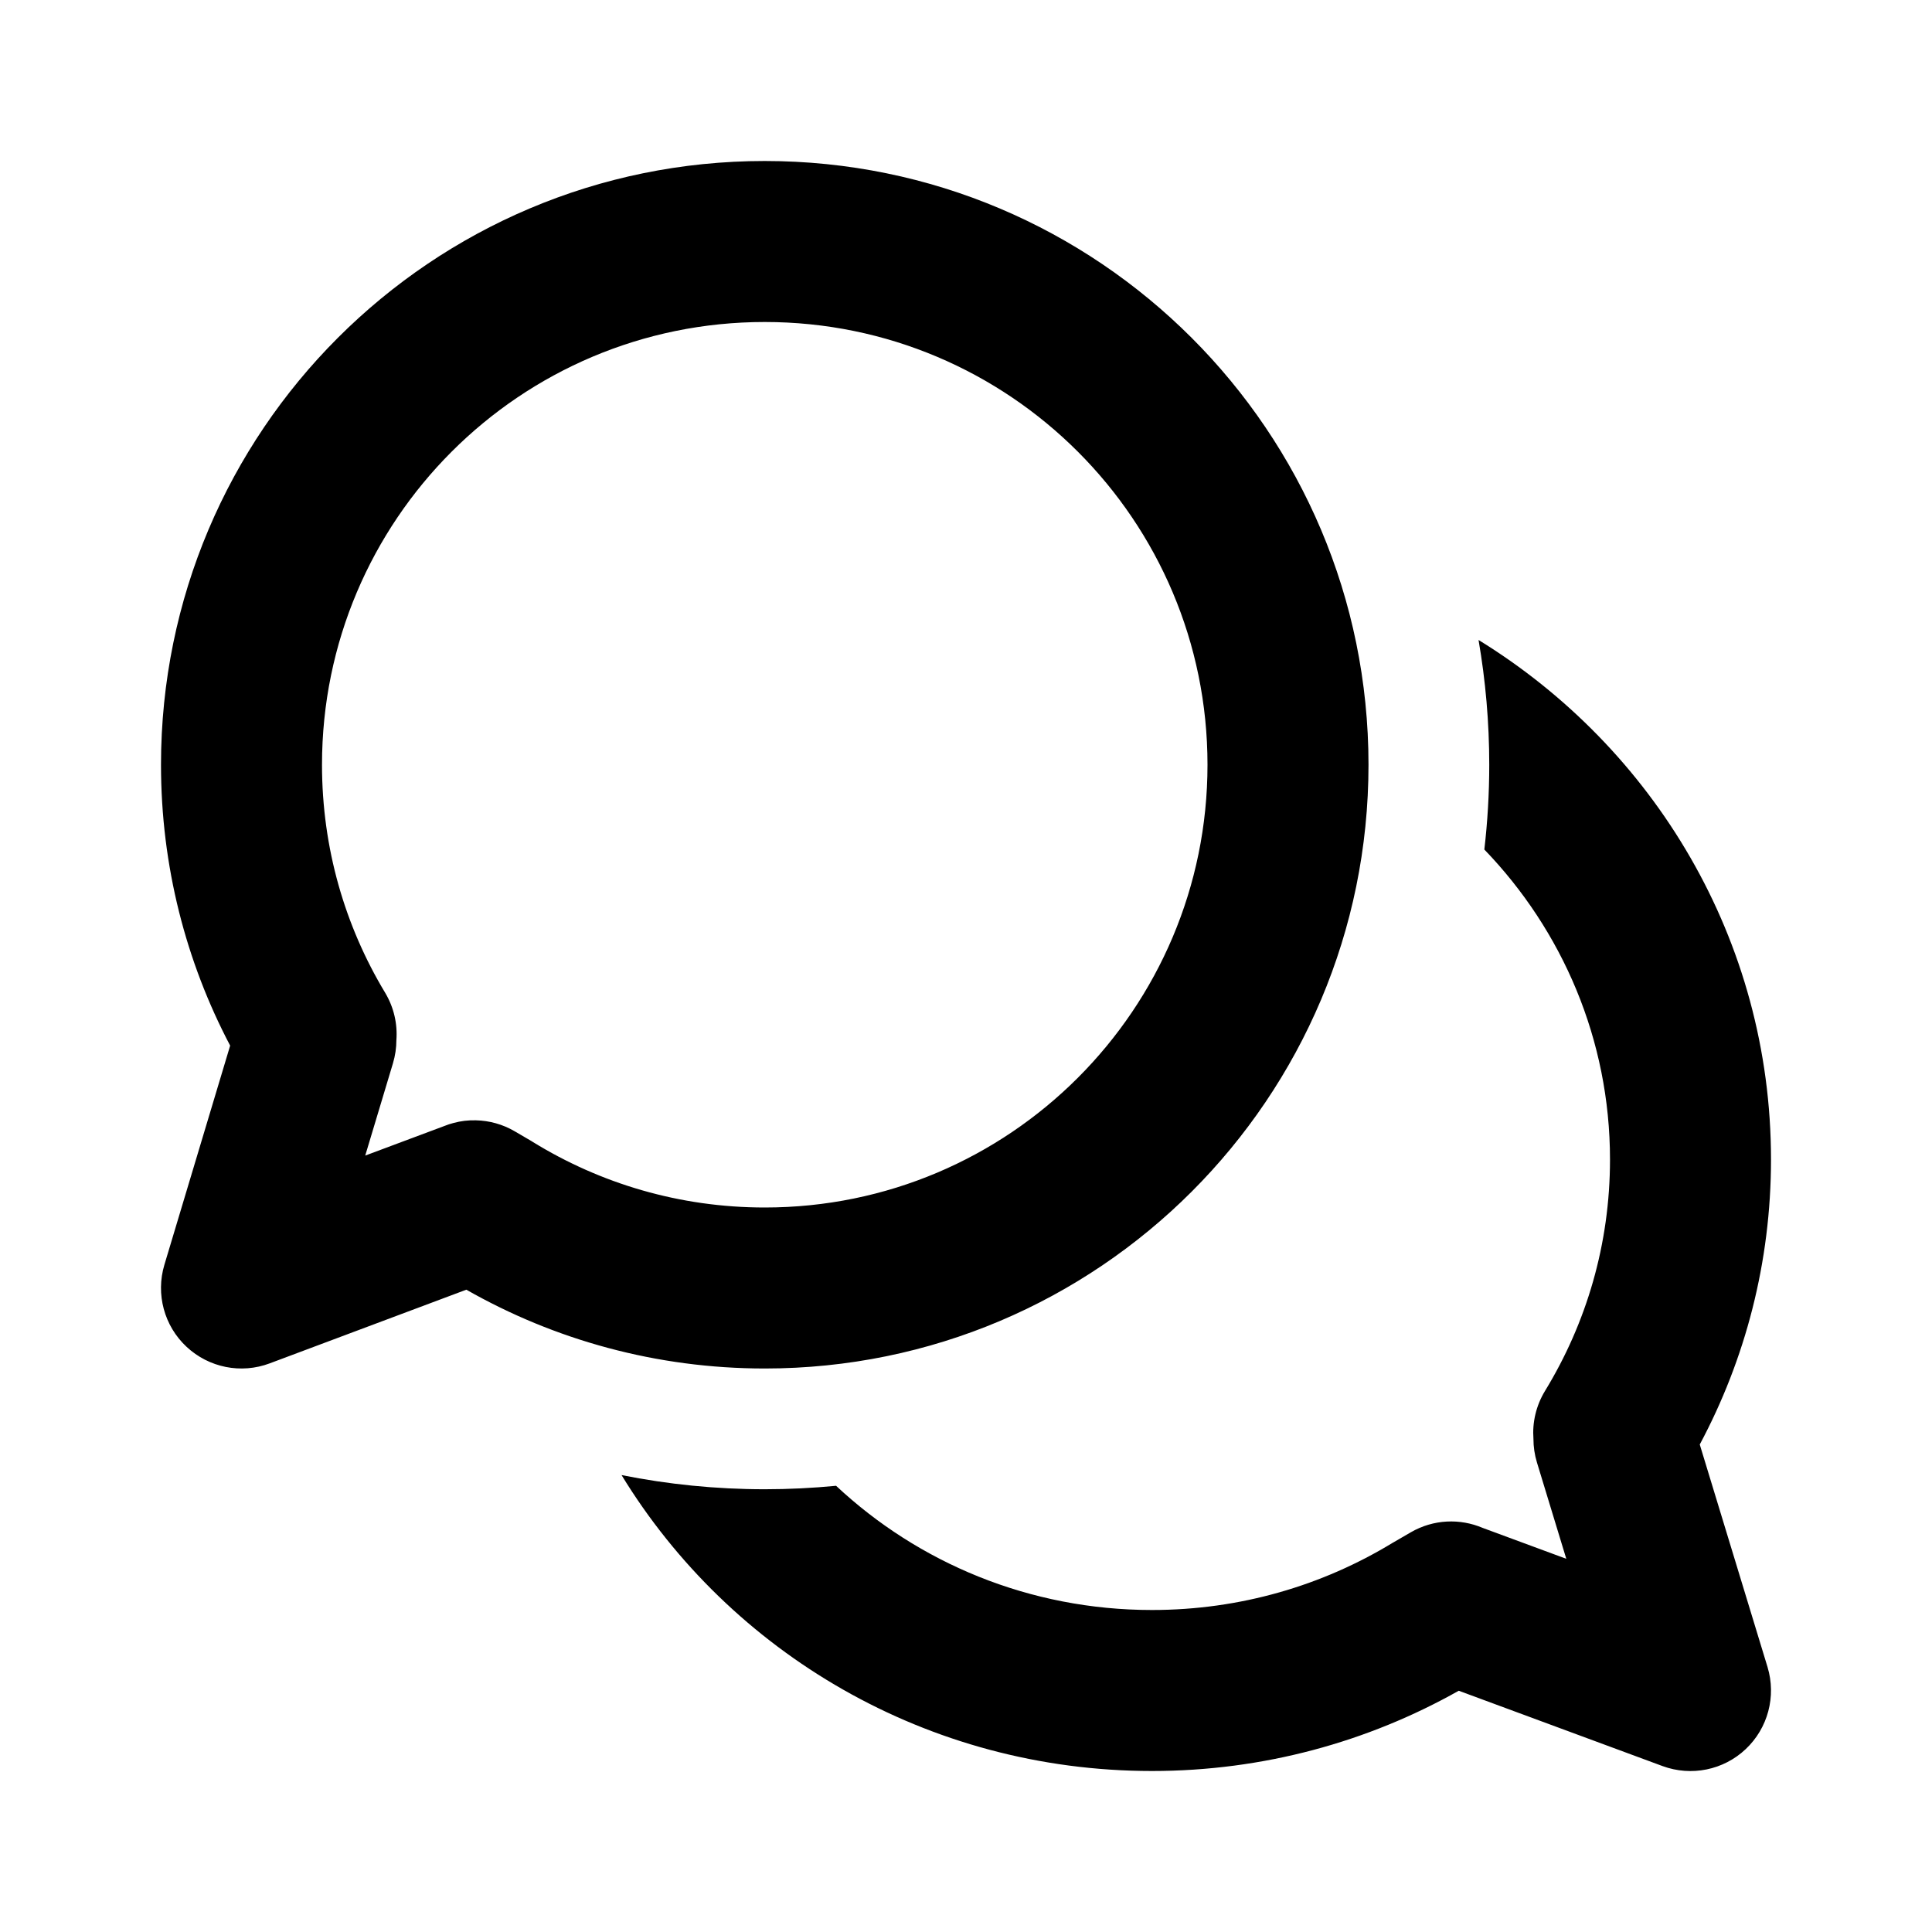 <svg width="1em" height="1em" viewBox="0 0 24 24" fill="none" xmlns="http://www.w3.org/2000/svg">
<path fill="currentColor" fill-rule="evenodd" clip-rule="evenodd" d="M9.5 4C6.462 4 4 6.462 4 9.5C4 10.537 4.286 11.504 4.783 12.33C4.894 12.515 4.939 12.721 4.924 12.921C4.924 13.016 4.91 13.113 4.881 13.21L4.537 14.355L5.524 13.986C5.559 13.972 5.594 13.96 5.63 13.951C5.724 13.925 5.819 13.914 5.913 13.917C6.078 13.921 6.243 13.965 6.395 14.054L6.607 14.178L6.616 14.184C7.454 14.701 8.441 15 9.5 15C12.538 15 15 12.537 15 9.5C15 6.462 12.538 4 9.5 4ZM2 9.5C2 10.758 2.31 11.946 2.859 12.989L2.042 15.712C1.933 16.076 2.039 16.471 2.317 16.73C2.595 16.99 2.995 17.07 3.351 16.936L5.793 16.021C6.887 16.644 8.153 17 9.5 17C13.642 17 17 13.642 17 9.5C17 5.358 13.642 2 9.5 2C5.358 2 2 5.358 2 9.5ZM14.31 22C11.518 22 9.069 20.53 7.721 18.324C8.297 18.439 8.892 18.5 9.5 18.5C9.799 18.5 10.095 18.485 10.386 18.457C11.406 19.412 12.787 20 14.31 20C15.409 20 16.431 19.694 17.299 19.166L17.308 19.161L17.525 19.035C17.808 18.871 18.138 18.861 18.418 18.98L19.457 19.364L19.093 18.169C19.063 18.071 19.049 17.972 19.049 17.874C19.034 17.672 19.08 17.464 19.193 17.278C19.706 16.438 20 15.456 20 14.404C20 12.916 19.408 11.558 18.439 10.553C18.479 10.208 18.5 9.856 18.5 9.5C18.5 8.972 18.454 8.454 18.367 7.95C20.544 9.289 22 11.674 22 14.404C22 15.681 21.68 16.887 21.115 17.944L21.957 20.709C22.067 21.073 21.962 21.468 21.686 21.728C21.41 21.989 21.01 22.07 20.653 21.939L18.121 21.003C16.996 21.637 15.694 22 14.31 22Z" />
</svg>
